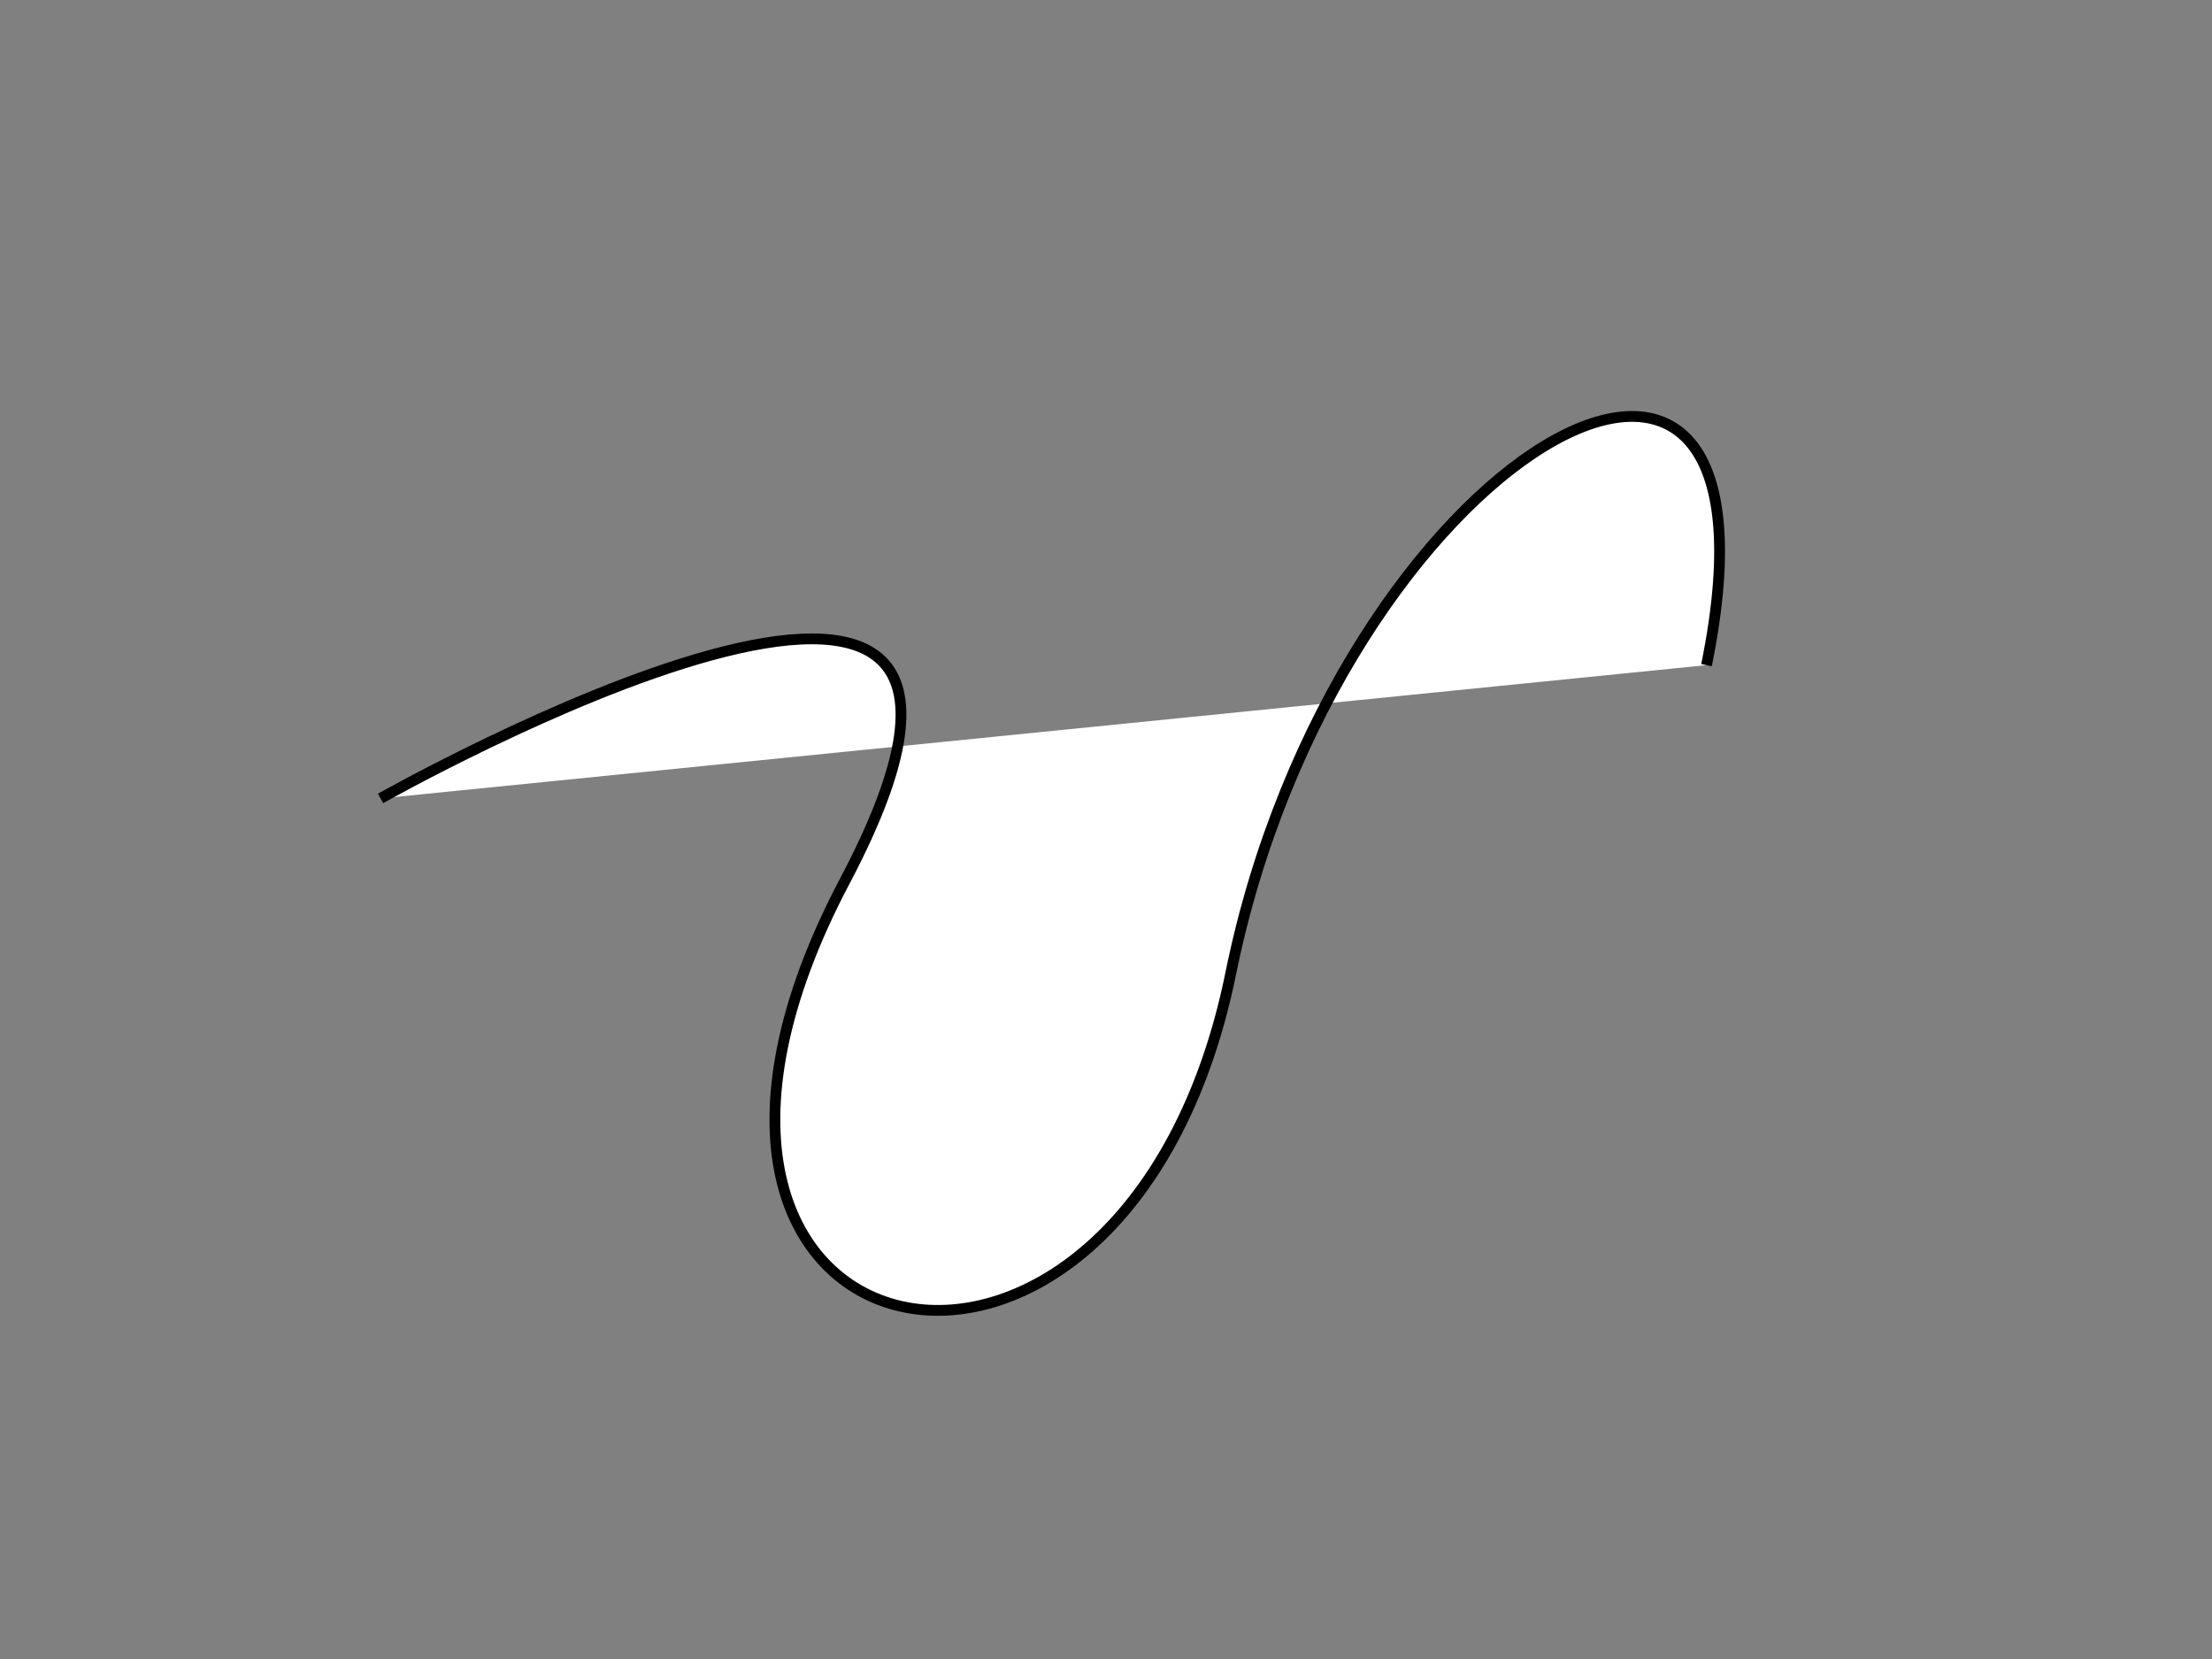 <?xml version="1.0" encoding="utf-8"?>
<!-- Generator: Adobe Illustrator 15.0.0, SVG Export Plug-In . SVG Version: 6.00 Build 0)  -->
<!DOCTYPE svg PUBLIC "-//W3C//DTD SVG 1.1//EN" "http://www.w3.org/Graphics/SVG/1.1/DTD/svg11.dtd">
<svg version="1.1" id="Layer_1" xmlns="http://www.w3.org/2000/svg" xmlns:xlink="http://www.w3.org/1999/xlink" x="0px" y="0px"
	 width="1024px" height="768px" viewBox="0 0 1024 768" enable-background="new 0 0 1024 768" xml:space="preserve">
<rect x="0" y="0" width="1024" height="768" fill="#808080" stroke="none"/>
<path fill="#FFFFFF" stroke="#000000" stroke-width="5" stroke-miterlimit="10" d="M176.17,369.617
	c0,0,335.106-189.361,214.894,38.298c-120.212,227.659,129.787,282.978,178.723,42.553C618.724,210.042,834.681,87.702,790,307.915"
	/>
</svg>
